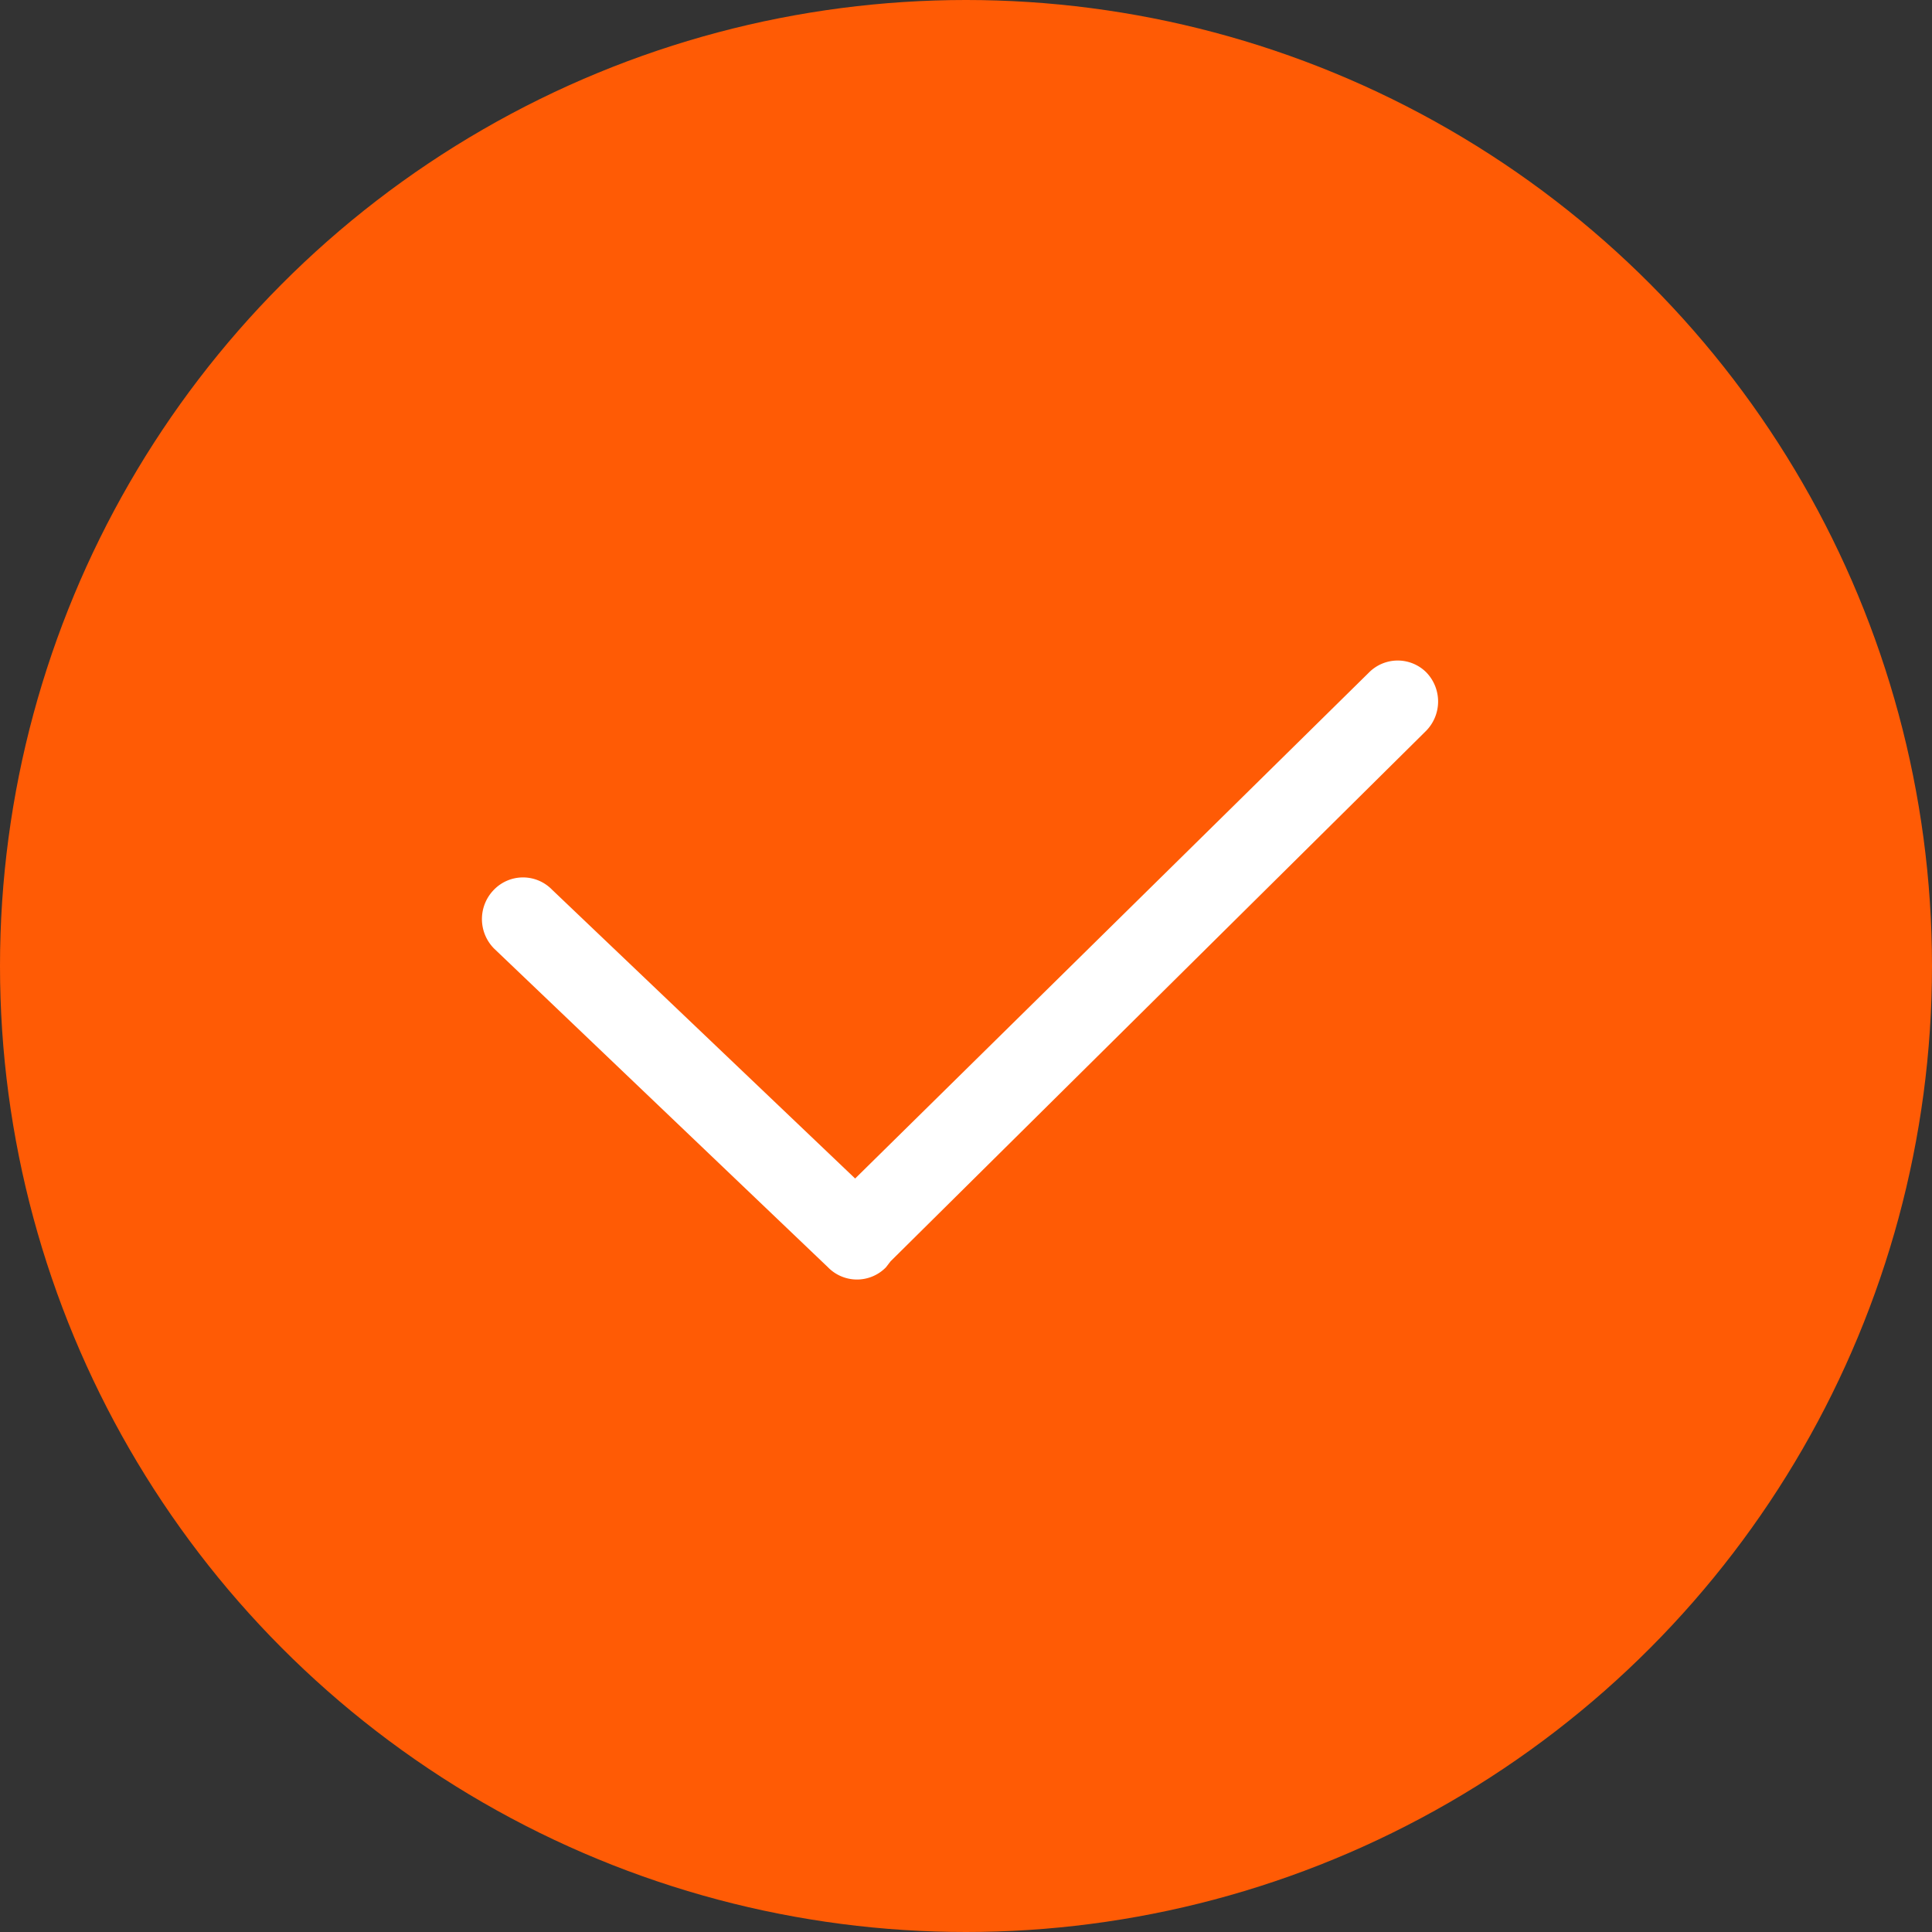 <svg xmlns="http://www.w3.org/2000/svg" viewBox="0 0 42 42"><rect x="0" y="0" width="42" height="42" fill="#333333" stroke="none"/><defs><style>.cls-1{fill:#ff5b05;}.cls-2{fill:#fff;}</style></defs><title>icon_havechosen@2x</title><g id="图层_2" data-name="图层 2"><g id="图层_1-2" data-name="图层 1"><circle id="Oval-61" class="cls-1" cx="21" cy="21" r="21"/><path id="Imported-Layers" class="cls-2" d="M29.76,14.62l-11.17,11L12,19.34a.88.88,0,0,0-1.26,0,.91.91,0,0,0,0,1.28L18,27.55a.88.88,0,0,0,1.26,0l.1-.13L31,15.89a.91.91,0,0,0,0-1.28A.88.88,0,0,0,29.76,14.62Z"/></g></g></svg>